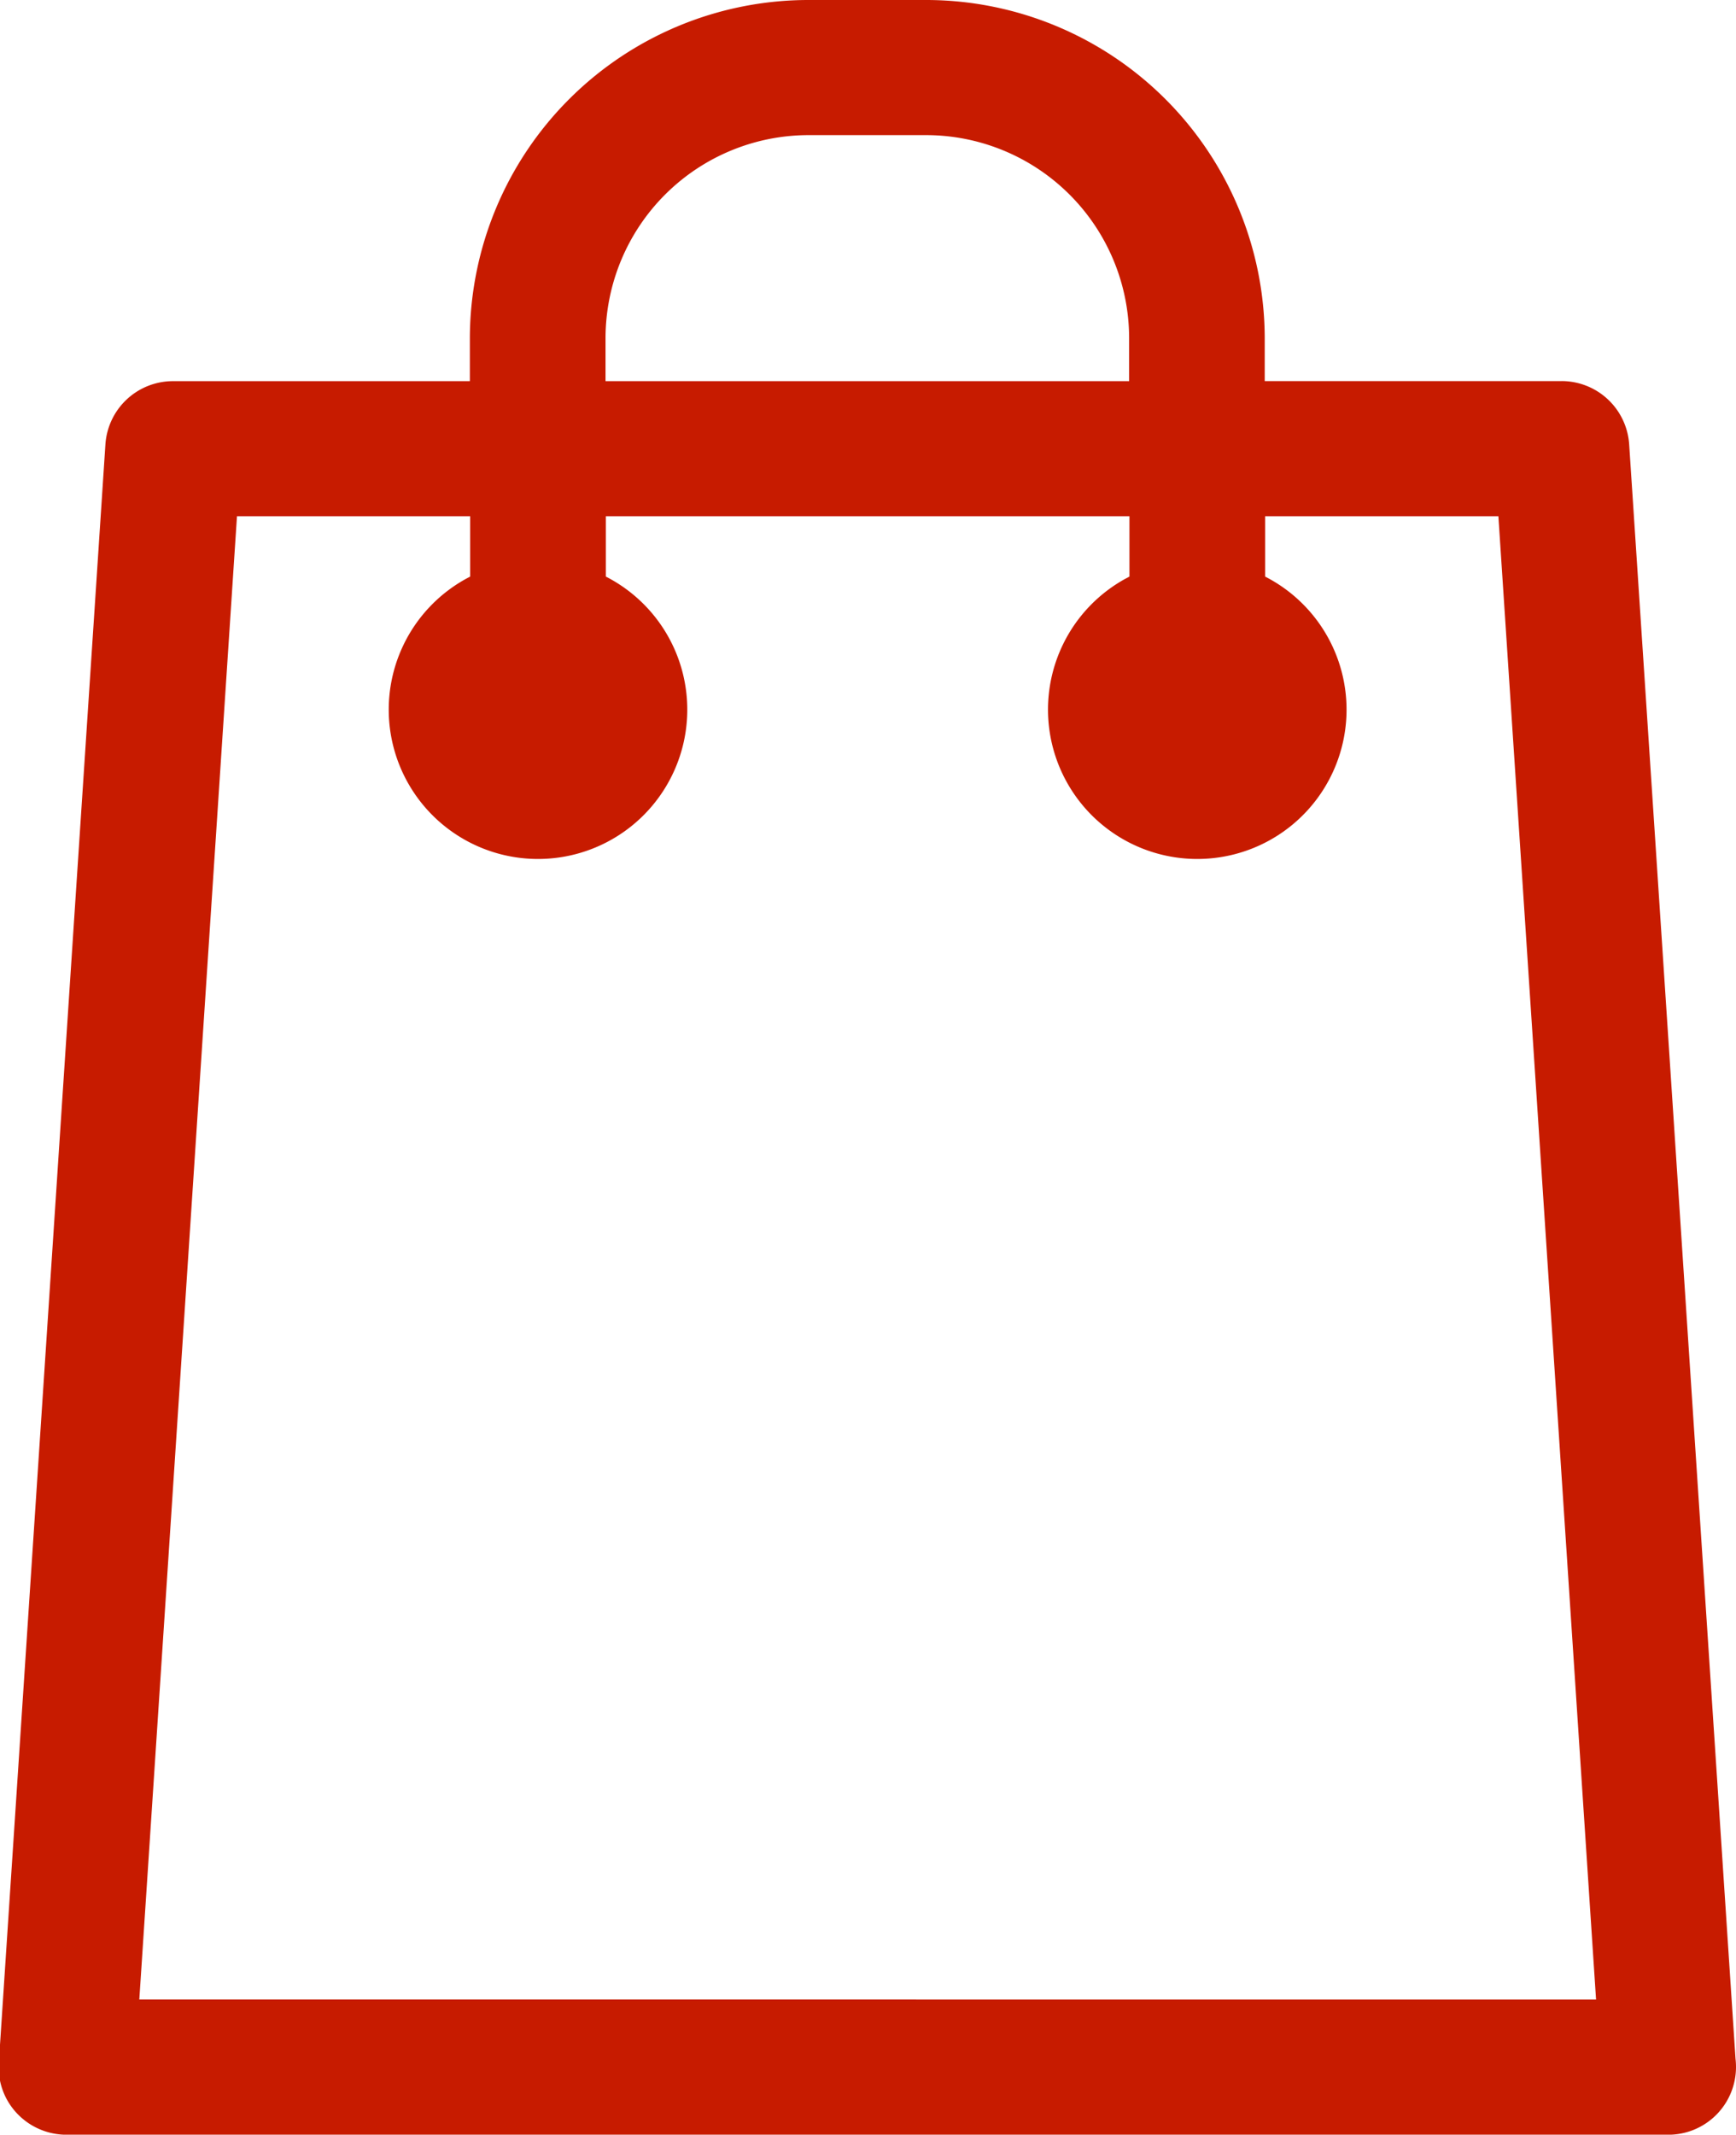 <svg xmlns="http://www.w3.org/2000/svg" width="21.969" height="27" viewBox="0 0 21.969 27">
  <defs>
    <style>
      .cls-1 {
        fill: #c71b00;
        fill-rule: evenodd;
      }
    </style>
  </defs>
  <path id="Reusable_Shopping_Bag_copy" data-name="Reusable Shopping Bag copy" class="cls-1" d="M566.994,552.04l-1.346-20.42a0.857,0.857,0,0,0-.856-0.8h-3.756v-0.549A4.286,4.286,0,0,0,556.744,526h-1.476a4.286,4.286,0,0,0-4.291,4.272v0.549h-3.756a0.857,0.857,0,0,0-.856.8l-1.349,20.47a0.848,0.848,0,0,0,.23.64,0.861,0.861,0,0,0,.626.27h20.27a0.856,0.856,0,0,0,.858-0.854A0.928,0.928,0,0,0,566.994,552.04Zm-14.3-21.768a2.571,2.571,0,0,1,2.575-2.563h1.476a2.571,2.571,0,0,1,2.575,2.563v0.549h-6.626v-0.549Zm-5.9,21.019,1.236-18.761h2.951v0.763a1.889,1.889,0,1,0,1.717,0V532.53h6.626v0.763a1.889,1.889,0,1,0,1.717,0V532.53h2.952l1.236,18.761H546.789Z" transform="translate(-545.031 -526)"/>
</svg>
